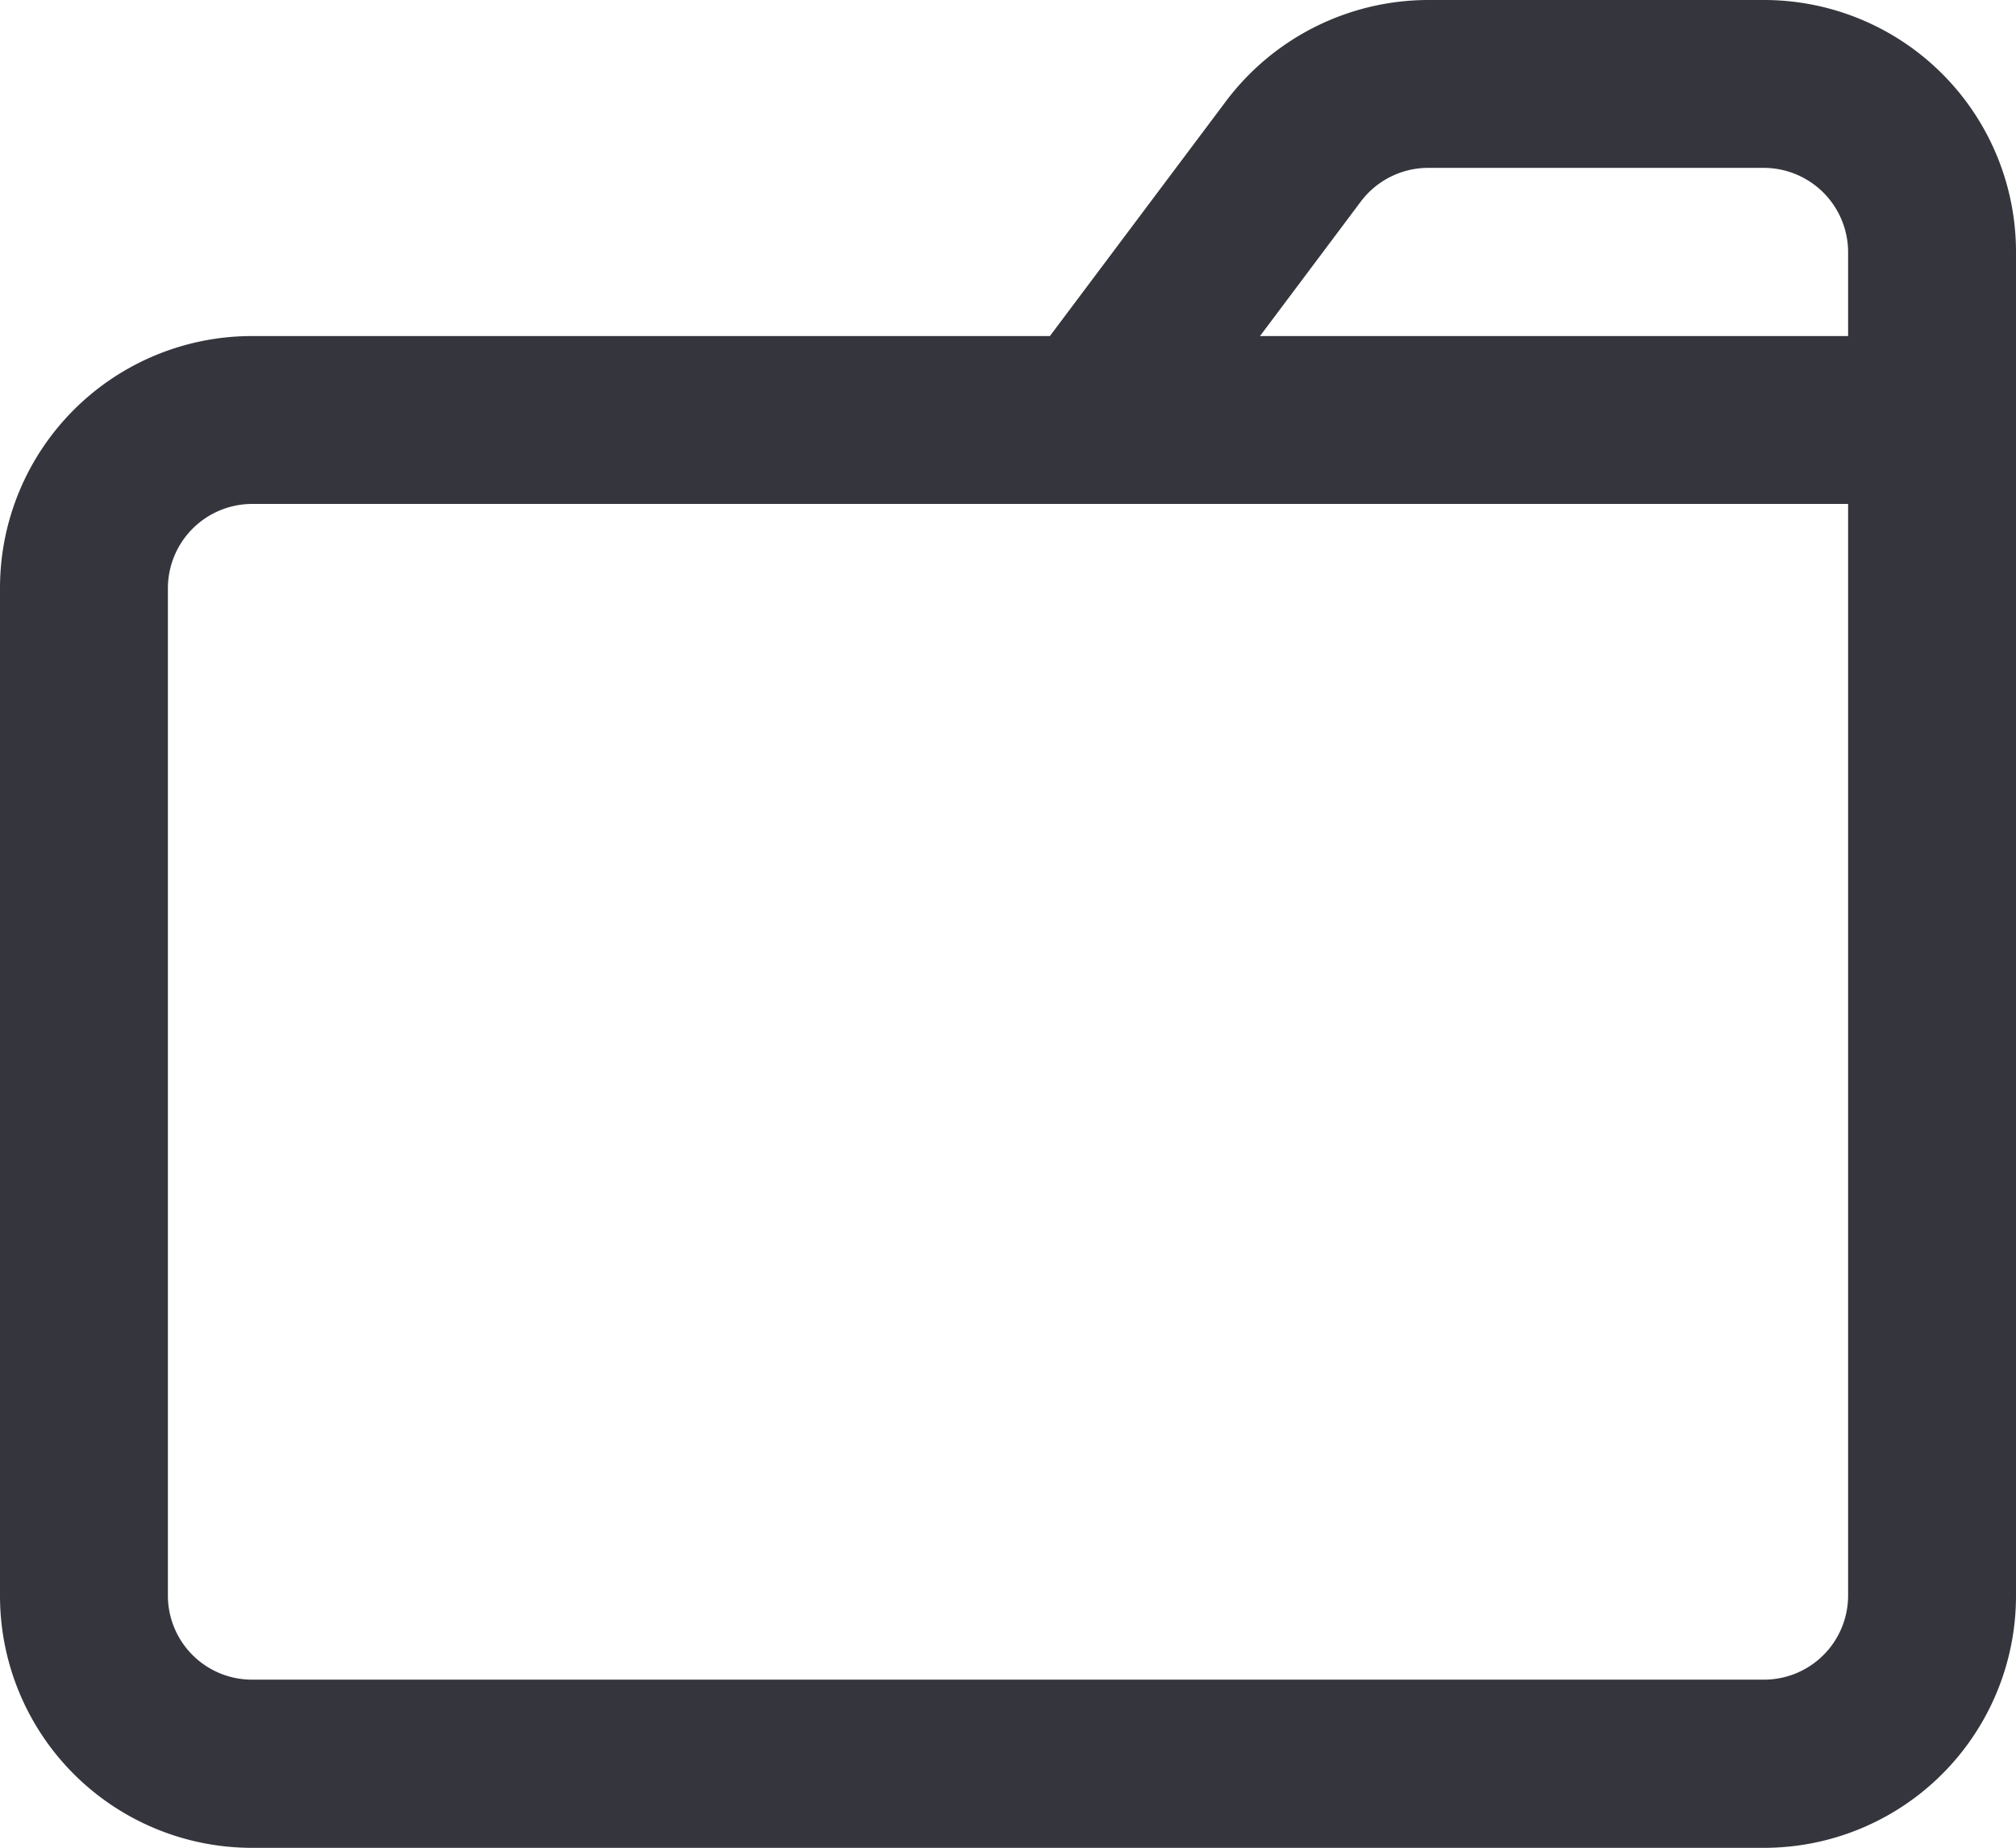 <?xml version="1.0" encoding="UTF-8" standalone="no"?> <svg xmlns="http://www.w3.org/2000/svg" viewBox="0 0 64 58.67"><defs><style>.cls-1{fill:#35353d;}</style></defs><title>Asset 63</title><g id="Layer_2" data-name="Layer 2"><g id="Layer_1-2" data-name="Layer 1"><path class="cls-1" d="M56,0H45.33a8.05,8.05,0,0,0-6.4,3.2l-5.6,7.47H8a8,8,0,0,0-8,8v32a8,8,0,0,0,8,8H56a8,8,0,0,0,8-8V8A8,8,0,0,0,56,0ZM43.2,6.4a2.68,2.68,0,0,1,2.13-1.07H56A2.68,2.68,0,0,1,58.67,8v2.67H40ZM58.67,50.67A2.67,2.67,0,0,1,56,53.33H8a2.67,2.67,0,0,1-2.67-2.66v-32A2.68,2.68,0,0,1,8,16H58.67Z"/></g></g></svg>